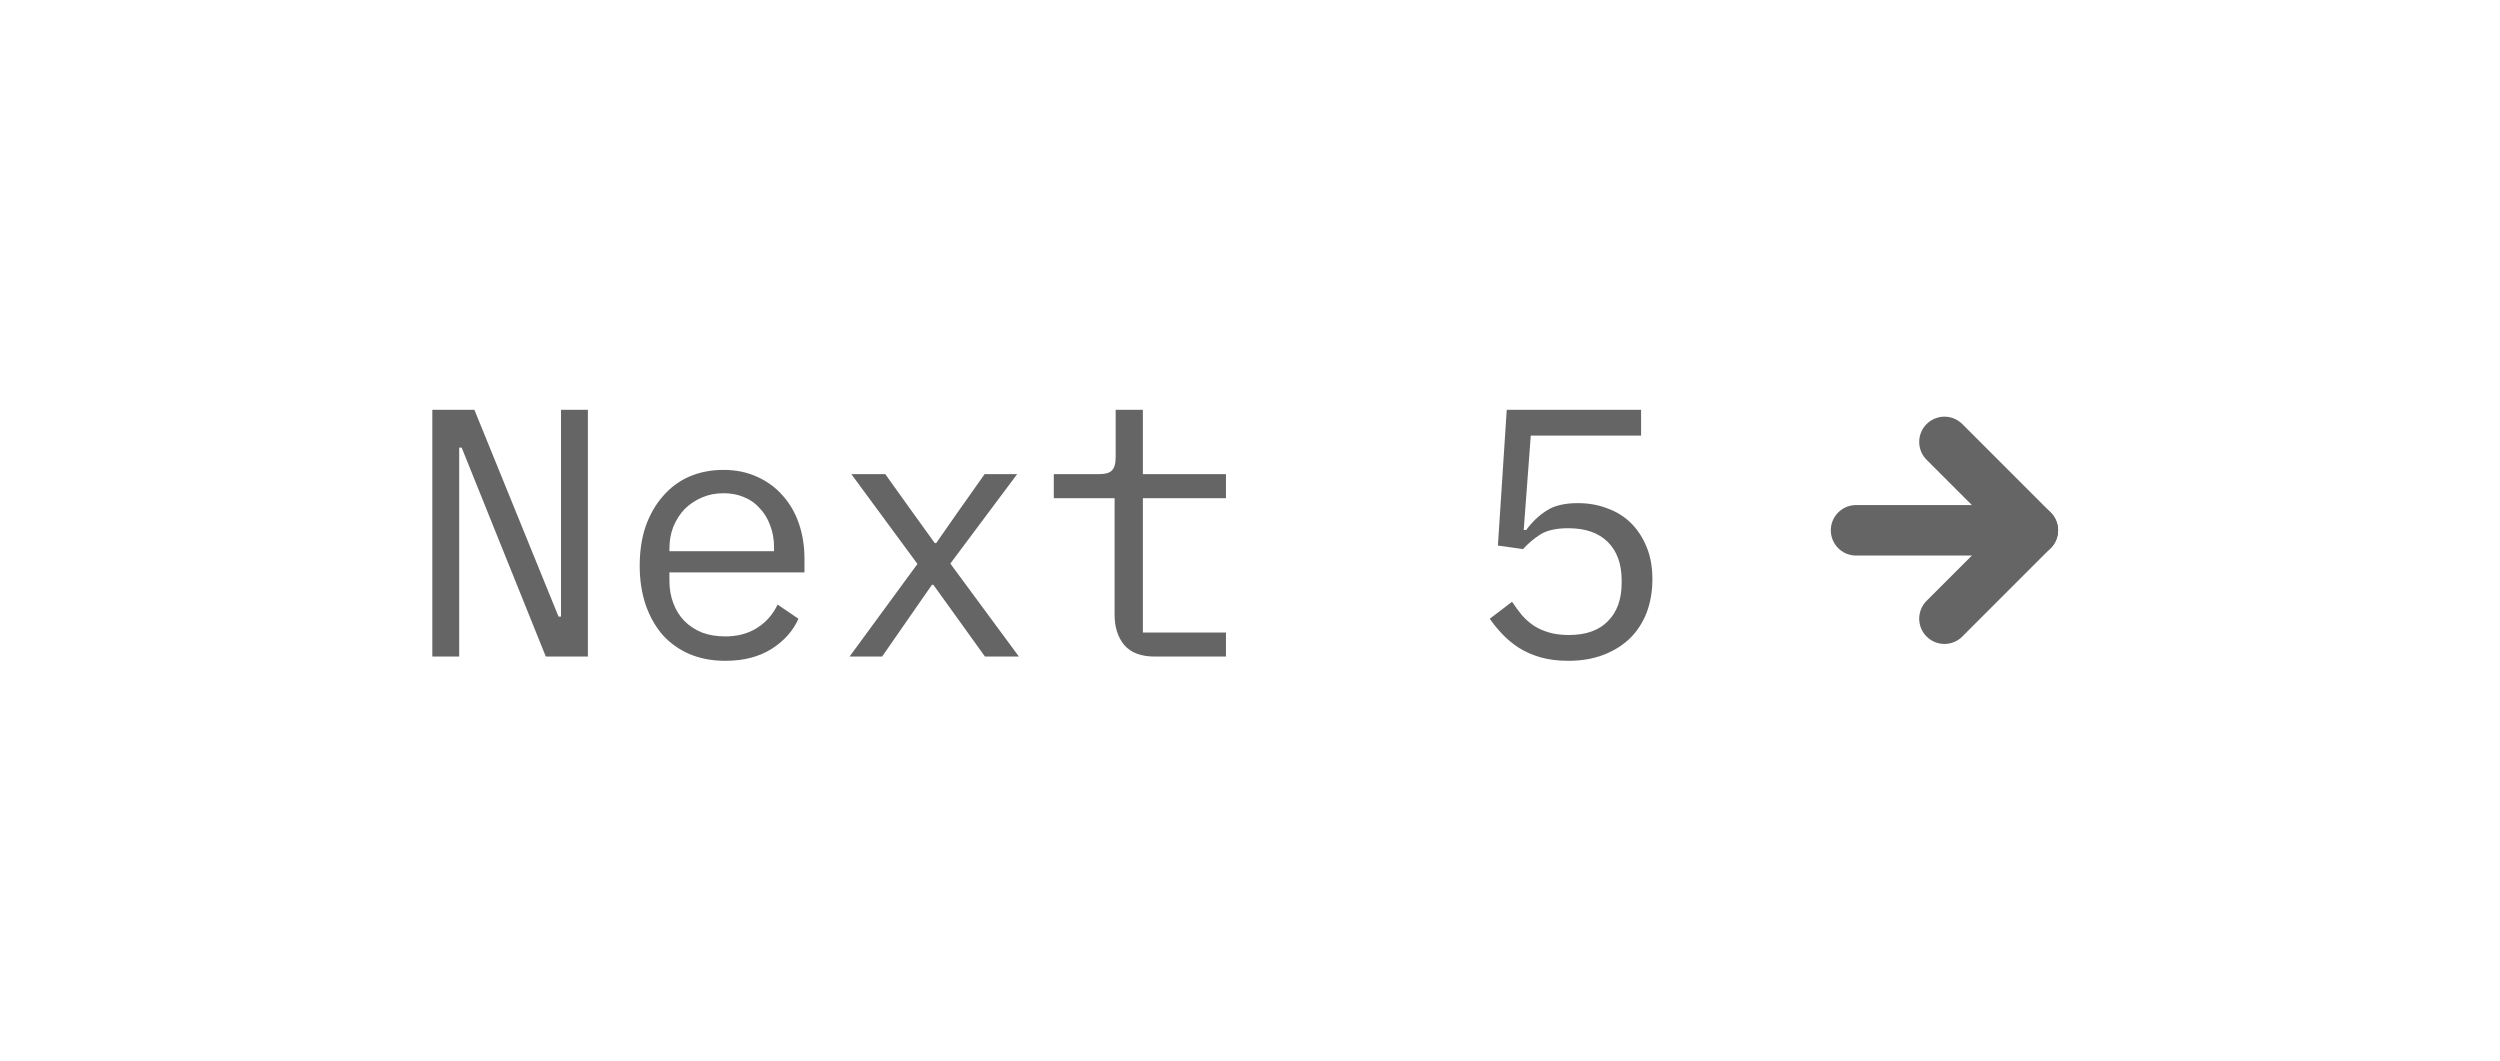 <svg width="99" height="42" viewBox="0 0 99 42" fill="none" xmlns="http://www.w3.org/2000/svg">
<path d="M18.282 17.726H18.184V26H17.12V16.228H18.786L22.118 24.418H22.216V16.228H23.28V26H21.614L18.282 17.726ZM28.721 26.168C28.198 26.168 27.727 26.079 27.306 25.902C26.896 25.725 26.541 25.473 26.242 25.146C25.953 24.81 25.729 24.413 25.57 23.956C25.412 23.489 25.332 22.971 25.332 22.402C25.332 21.823 25.412 21.301 25.57 20.834C25.738 20.367 25.967 19.971 26.256 19.644C26.546 19.308 26.891 19.051 27.293 18.874C27.703 18.697 28.156 18.608 28.651 18.608C29.136 18.608 29.575 18.697 29.966 18.874C30.368 19.051 30.709 19.299 30.988 19.616C31.268 19.924 31.483 20.293 31.633 20.722C31.782 21.151 31.857 21.623 31.857 22.136V22.668H26.509V23.004C26.509 23.321 26.56 23.615 26.663 23.886C26.765 24.157 26.91 24.39 27.096 24.586C27.293 24.782 27.526 24.936 27.797 25.048C28.076 25.151 28.384 25.202 28.721 25.202C29.206 25.202 29.626 25.09 29.98 24.866C30.335 24.642 30.606 24.334 30.793 23.942L31.619 24.502C31.404 24.987 31.044 25.389 30.541 25.706C30.046 26.014 29.439 26.168 28.721 26.168ZM28.651 19.532C28.343 19.532 28.058 19.588 27.797 19.7C27.535 19.812 27.306 19.966 27.11 20.162C26.924 20.358 26.774 20.591 26.663 20.862C26.56 21.123 26.509 21.413 26.509 21.73V21.828H30.652V21.674C30.652 21.357 30.601 21.067 30.498 20.806C30.405 20.545 30.27 20.321 30.093 20.134C29.924 19.938 29.715 19.789 29.462 19.686C29.22 19.583 28.949 19.532 28.651 19.532ZM33.643 26L36.331 22.332L33.713 18.776H35.057L36.149 20.302L37.017 21.506H37.073L37.913 20.302L38.991 18.776H40.279L37.633 22.318L40.349 26H39.005L37.787 24.306L36.961 23.158H36.905L36.107 24.306L34.931 26H33.643ZM45.734 26C45.183 26 44.777 25.846 44.516 25.538C44.264 25.23 44.138 24.833 44.138 24.348V19.728H41.73V18.776H43.522C43.764 18.776 43.932 18.729 44.026 18.636C44.128 18.533 44.18 18.361 44.18 18.118V16.228H45.258V18.776H48.548V19.728H45.258V25.048H48.548V26H45.734ZM64.987 17.25H60.619L60.339 20.988H60.437C60.679 20.661 60.95 20.405 61.249 20.218C61.547 20.022 61.958 19.924 62.481 19.924C62.91 19.924 63.302 19.994 63.657 20.134C64.021 20.265 64.333 20.461 64.595 20.722C64.856 20.983 65.061 21.301 65.211 21.674C65.36 22.038 65.435 22.458 65.435 22.934C65.435 23.41 65.36 23.849 65.211 24.25C65.061 24.642 64.842 24.983 64.553 25.272C64.263 25.552 63.913 25.771 63.503 25.93C63.092 26.089 62.625 26.168 62.103 26.168C61.692 26.168 61.323 26.121 60.997 26.028C60.679 25.935 60.395 25.809 60.143 25.65C59.9 25.491 59.685 25.314 59.499 25.118C59.312 24.922 59.144 24.717 58.995 24.502L59.877 23.83C60.007 24.026 60.138 24.203 60.269 24.362C60.409 24.521 60.567 24.661 60.745 24.782C60.922 24.894 61.123 24.983 61.347 25.048C61.571 25.113 61.832 25.146 62.131 25.146C62.803 25.146 63.316 24.964 63.671 24.6C64.035 24.236 64.217 23.732 64.217 23.088V22.976C64.217 22.332 64.035 21.828 63.671 21.464C63.307 21.1 62.784 20.918 62.103 20.918C61.636 20.918 61.272 20.997 61.011 21.156C60.759 21.315 60.525 21.511 60.311 21.744L59.317 21.604L59.667 16.228H64.987V17.25Z" fill="#656565"/>
<path d="M73.5 21H80.5" stroke="#656565" stroke-width="2" stroke-linecap="round" stroke-linejoin="round"/>
<path d="M77 17.5L80.5 21L77 24.5" stroke="#656565" stroke-width="2" stroke-linecap="round" stroke-linejoin="round"/>
</svg>
